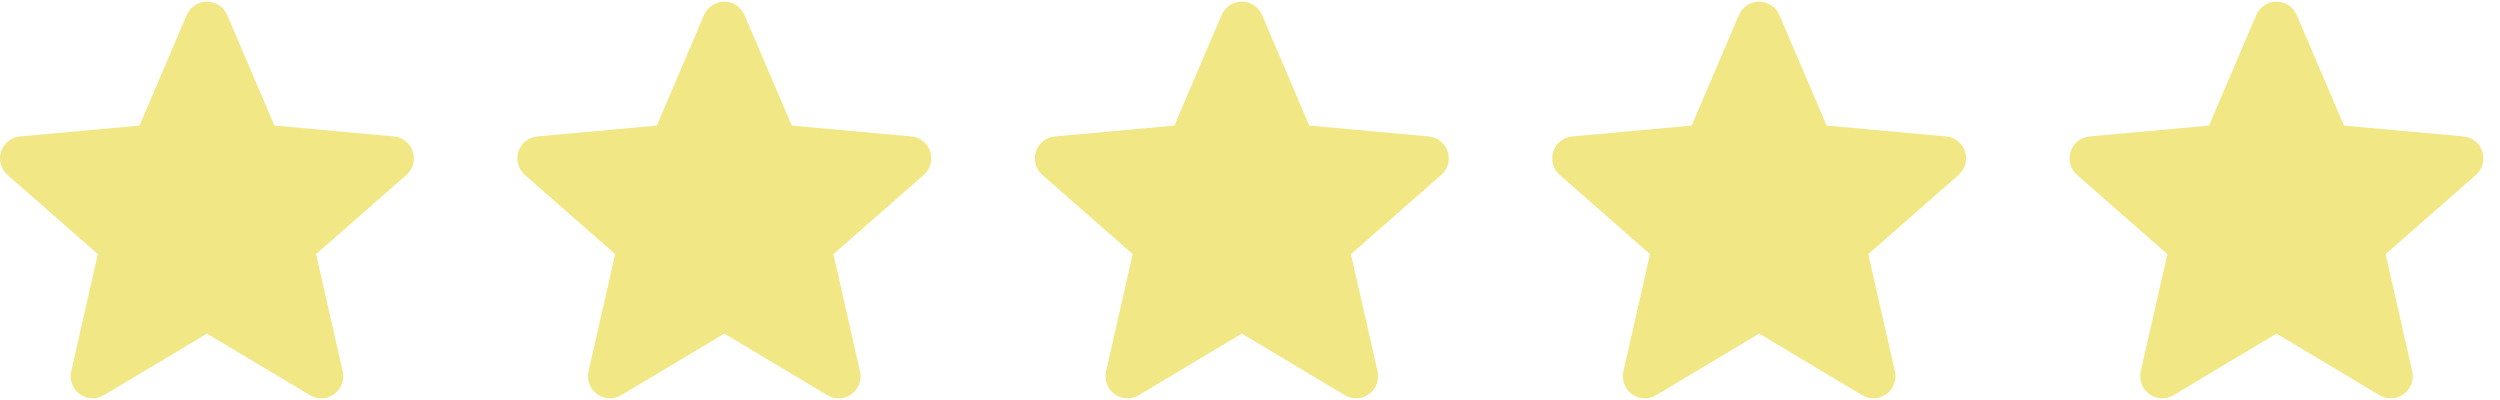 <svg width="125" height="20" viewBox="0 0 125 20" fill="none" xmlns="http://www.w3.org/2000/svg">
<path fill-rule="evenodd" clip-rule="evenodd" d="M20.642 7.578C20.507 7.159 20.135 6.861 19.695 6.822L13.722 6.279L11.36 0.751C11.185 0.346 10.789 0.083 10.348 0.083C9.907 0.083 9.511 0.346 9.337 0.752L6.975 6.279L1 6.822C0.561 6.862 0.19 7.159 0.054 7.578C-0.082 7.997 0.044 8.457 0.376 8.747L4.891 12.706L3.56 18.571C3.462 19.003 3.63 19.448 3.987 19.707C4.18 19.846 4.405 19.917 4.632 19.917C4.827 19.917 5.021 19.864 5.195 19.76L10.348 16.68L15.499 19.76C15.876 19.986 16.351 19.966 16.708 19.707C17.066 19.448 17.233 19.002 17.136 18.571L15.804 12.706L20.319 8.747C20.651 8.457 20.778 7.998 20.642 7.578ZM46.509 7.578C46.373 7.159 46.002 6.861 45.562 6.822L39.588 6.279L37.226 0.751C37.052 0.346 36.656 0.083 36.215 0.083C35.774 0.083 35.377 0.346 35.203 0.752L32.841 6.279L26.867 6.822C26.428 6.862 26.057 7.159 25.921 7.578C25.785 7.997 25.91 8.457 26.242 8.747L30.758 12.706L29.426 18.571C29.329 19.003 29.496 19.448 29.854 19.707C30.046 19.846 30.271 19.917 30.498 19.917C30.694 19.917 30.888 19.864 31.062 19.76L36.215 16.68L41.366 19.76C41.742 19.986 42.218 19.966 42.575 19.707C42.933 19.448 43.1 19.002 43.002 18.571L41.671 12.706L46.186 8.747C46.518 8.457 46.645 7.998 46.509 7.578ZM71.438 6.822C71.878 6.861 72.25 7.159 72.385 7.578C72.521 7.998 72.395 8.457 72.063 8.747L67.547 12.706L68.879 18.571C68.976 19.002 68.809 19.448 68.451 19.707C68.094 19.966 67.619 19.986 67.242 19.76L62.091 16.68L56.939 19.76C56.764 19.864 56.57 19.917 56.375 19.917C56.148 19.917 55.923 19.846 55.73 19.707C55.373 19.448 55.205 19.003 55.303 18.571L56.634 12.706L52.119 8.747C51.787 8.457 51.661 7.997 51.797 7.578C51.934 7.159 52.304 6.862 52.743 6.822L58.718 6.279L61.08 0.752C61.254 0.346 61.651 0.083 62.091 0.083C62.532 0.083 62.929 0.346 63.103 0.751L65.465 6.279L71.438 6.822ZM98.252 7.578C98.116 7.159 97.745 6.861 97.305 6.822L91.332 6.279L88.969 0.751C88.795 0.346 88.399 0.083 87.958 0.083C87.517 0.083 87.121 0.346 86.946 0.752L84.584 6.279L78.61 6.822C78.171 6.862 77.8 7.159 77.664 7.578C77.528 7.997 77.654 8.457 77.986 8.747L82.501 12.706L81.169 18.571C81.072 19.003 81.239 19.448 81.597 19.707C81.79 19.846 82.014 19.917 82.241 19.917C82.437 19.917 82.631 19.864 82.805 19.76L87.958 16.68L93.109 19.76C93.486 19.986 93.961 19.966 94.318 19.707C94.676 19.448 94.843 19.002 94.746 18.571L93.414 12.706L97.929 8.747C98.261 8.457 98.388 7.998 98.252 7.578ZM123.172 6.822C123.611 6.861 123.983 7.159 124.119 7.578C124.255 7.998 124.128 8.457 123.796 8.747L119.281 12.706L120.612 18.571C120.71 19.002 120.542 19.448 120.184 19.707C119.827 19.966 119.352 19.986 118.975 19.76L113.825 16.68L108.672 19.76C108.498 19.864 108.304 19.917 108.108 19.917C107.881 19.917 107.656 19.846 107.464 19.707C107.106 19.448 106.939 19.003 107.036 18.571L108.368 12.706L103.852 8.747C103.52 8.457 103.394 7.997 103.531 7.578C103.667 7.159 104.038 6.862 104.477 6.822L110.451 6.279L112.813 0.752C112.987 0.346 113.384 0.083 113.825 0.083C114.265 0.083 114.662 0.346 114.836 0.751L117.198 6.279L123.172 6.822Z" fill="#E7D10D" fill-opacity="0.5"/>
</svg>
